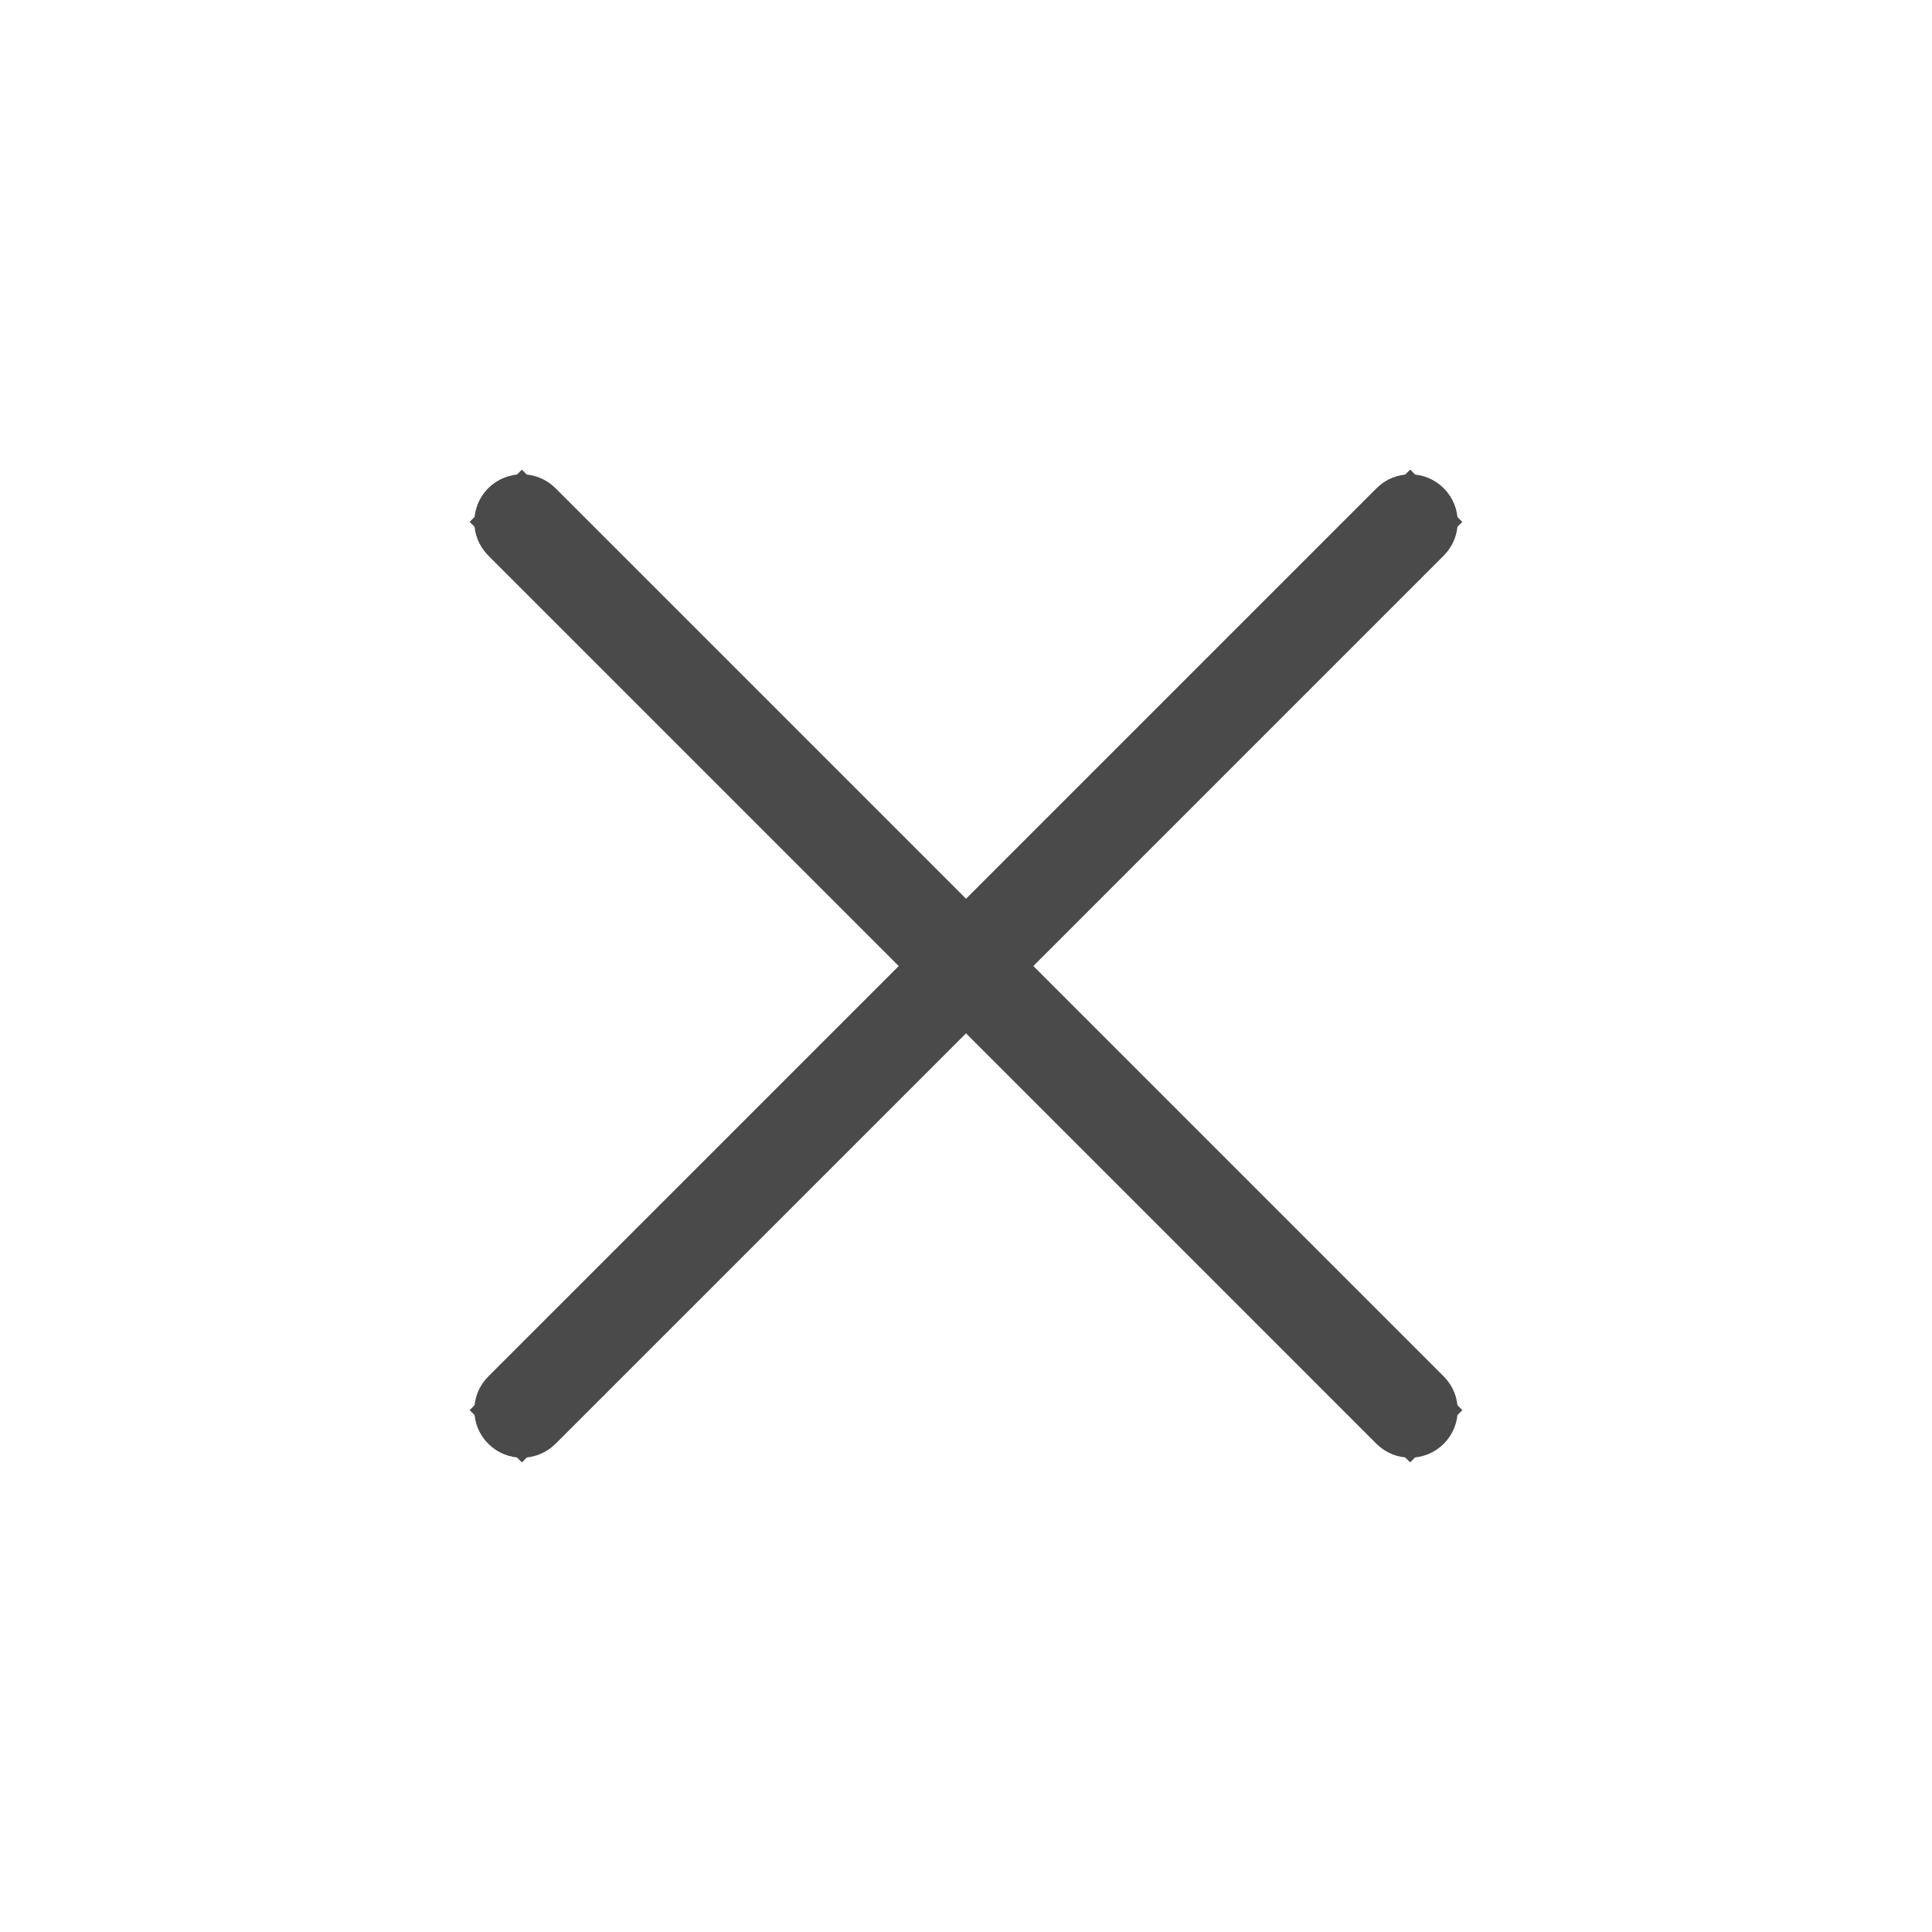 <svg width="34" height="34" viewBox="0 0 34 34" fill="none" xmlns="http://www.w3.org/2000/svg">
<path d="M24.816 8.972L25.028 9.185L9.185 25.029L8.972 24.816L24.816 8.972Z" fill="#4A4A4A" stroke="#4A4A4A"/>
<path d="M24.33 8.699C24.598 8.43 25.034 8.43 25.302 8.699C25.57 8.967 25.57 9.402 25.302 9.671L9.671 25.302C9.402 25.57 8.967 25.57 8.699 25.302C8.43 25.034 8.43 24.598 8.699 24.33L24.33 8.699Z" stroke="#4A4A4A" stroke-width="0.3"/>
<path d="M8.972 9.184L9.184 8.972L25.028 24.816L24.816 25.028L8.972 9.184Z" fill="#4A4A4A" stroke="#4A4A4A"/>
<path d="M8.698 9.67C8.43 9.402 8.43 8.967 8.698 8.698C8.967 8.43 9.402 8.43 9.67 8.698L25.302 24.33C25.57 24.598 25.57 25.033 25.302 25.302C25.033 25.57 24.598 25.57 24.329 25.302L8.698 9.67Z" stroke="#4A4A4A" stroke-width="0.3"/>
</svg>

